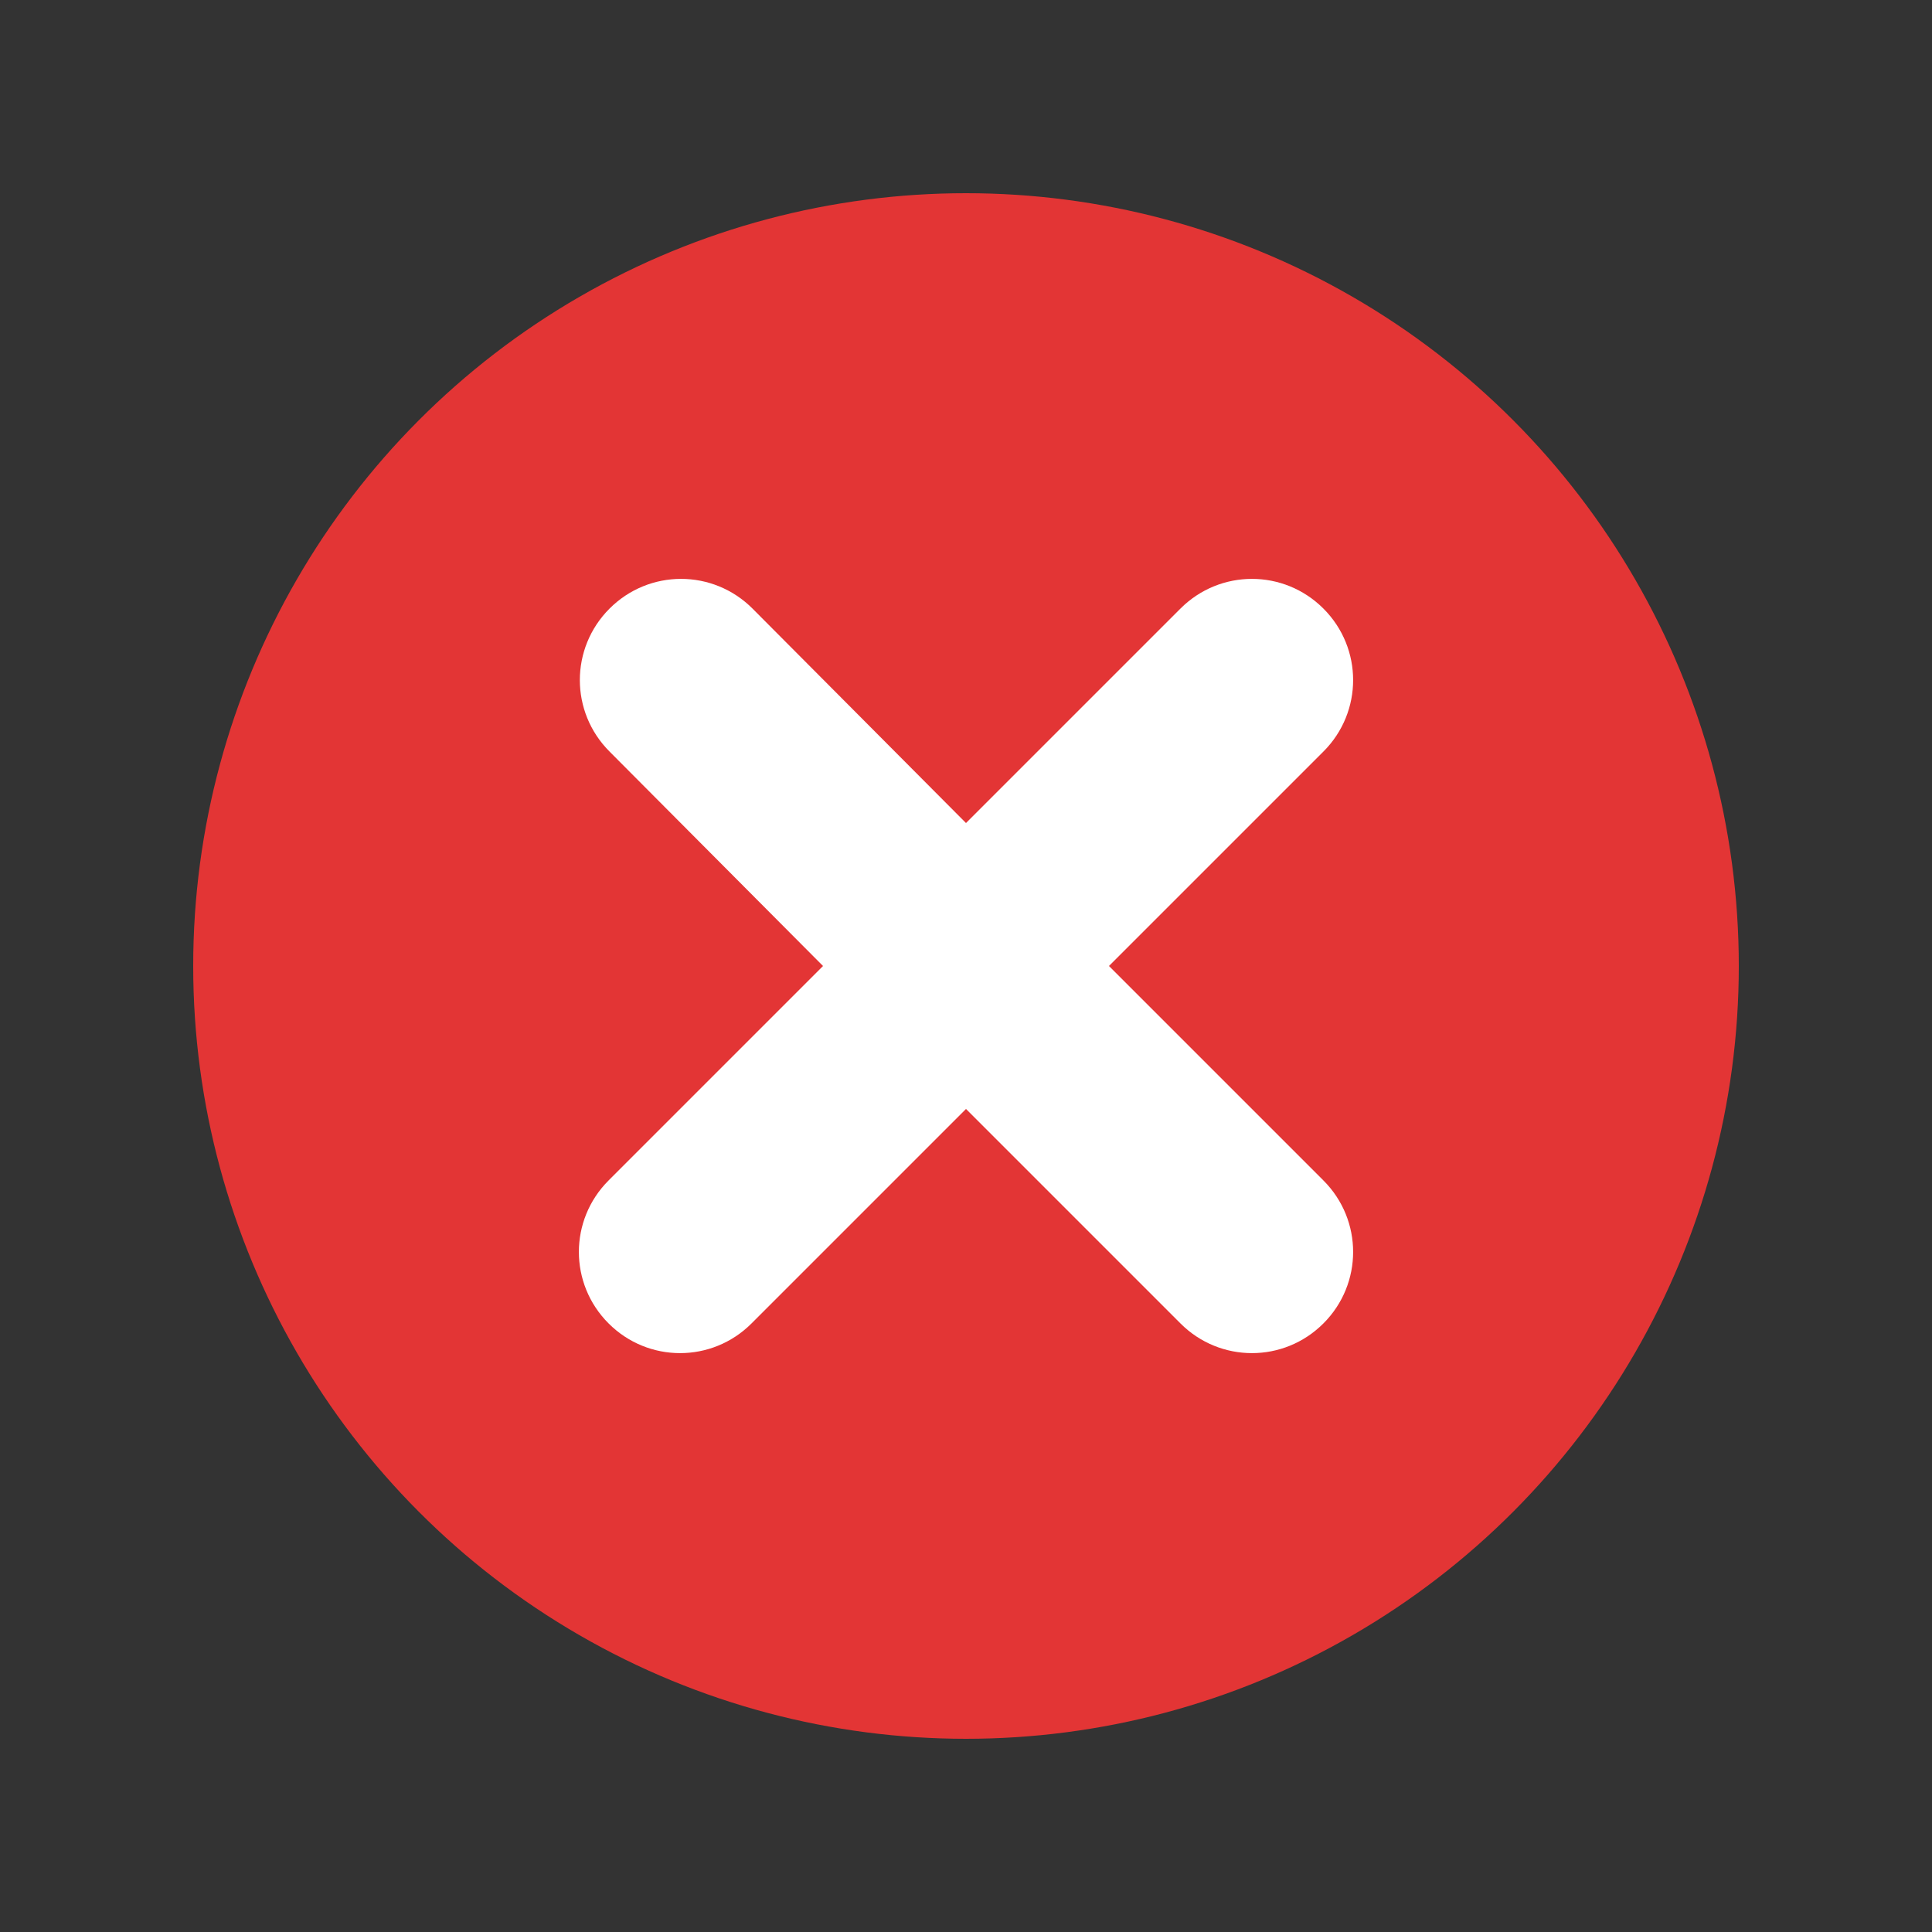 <?xml version="1.0" encoding="utf-8"?>
<!-- Generator: Adobe Illustrator 23.0.2, SVG Export Plug-In . SVG Version: 6.00 Build 0)  -->
<svg version="1.1" id="Calque_1" xmlns="http://www.w3.org/2000/svg" xmlns:xlink="http://www.w3.org/1999/xlink" x="0px" y="0px"
	 viewBox="0 0 200 200" style="enable-background:new 0 0 200 200;" xml:space="preserve">
<rect x="0" y="0" width="200" height="200" fill="#333333" stroke="none"/>
<style type="text/css">
	.st0{fill-rule:evenodd;clip-rule:evenodd;fill:#E33535;}
	.st1{fill-rule:evenodd;clip-rule:evenodd;fill:#FFFFFF;}
</style>
<g>
	<circle class="st0" cx="100" cy="100" r="80"/>
	<path class="st1" d="M100,85.2l22.2-22.2c4.1-4.1,10.7-4.1,14.8,0s4.1,10.7,0,14.8L114.8,100l22.2,22.2c4.1,4.1,4.1,10.7,0,14.8
		s-10.7,4.1-14.8,0L100,114.8l-22.2,22.2c-4.1,4.1-10.7,4.1-14.8,0s-4.1-10.7,0-14.8L85.2,100L63.1,77.8c-4.1-4.1-4.1-10.7,0-14.8
		s10.7-4.1,14.8,0L100,85.2z"/>
</g>
</svg>
